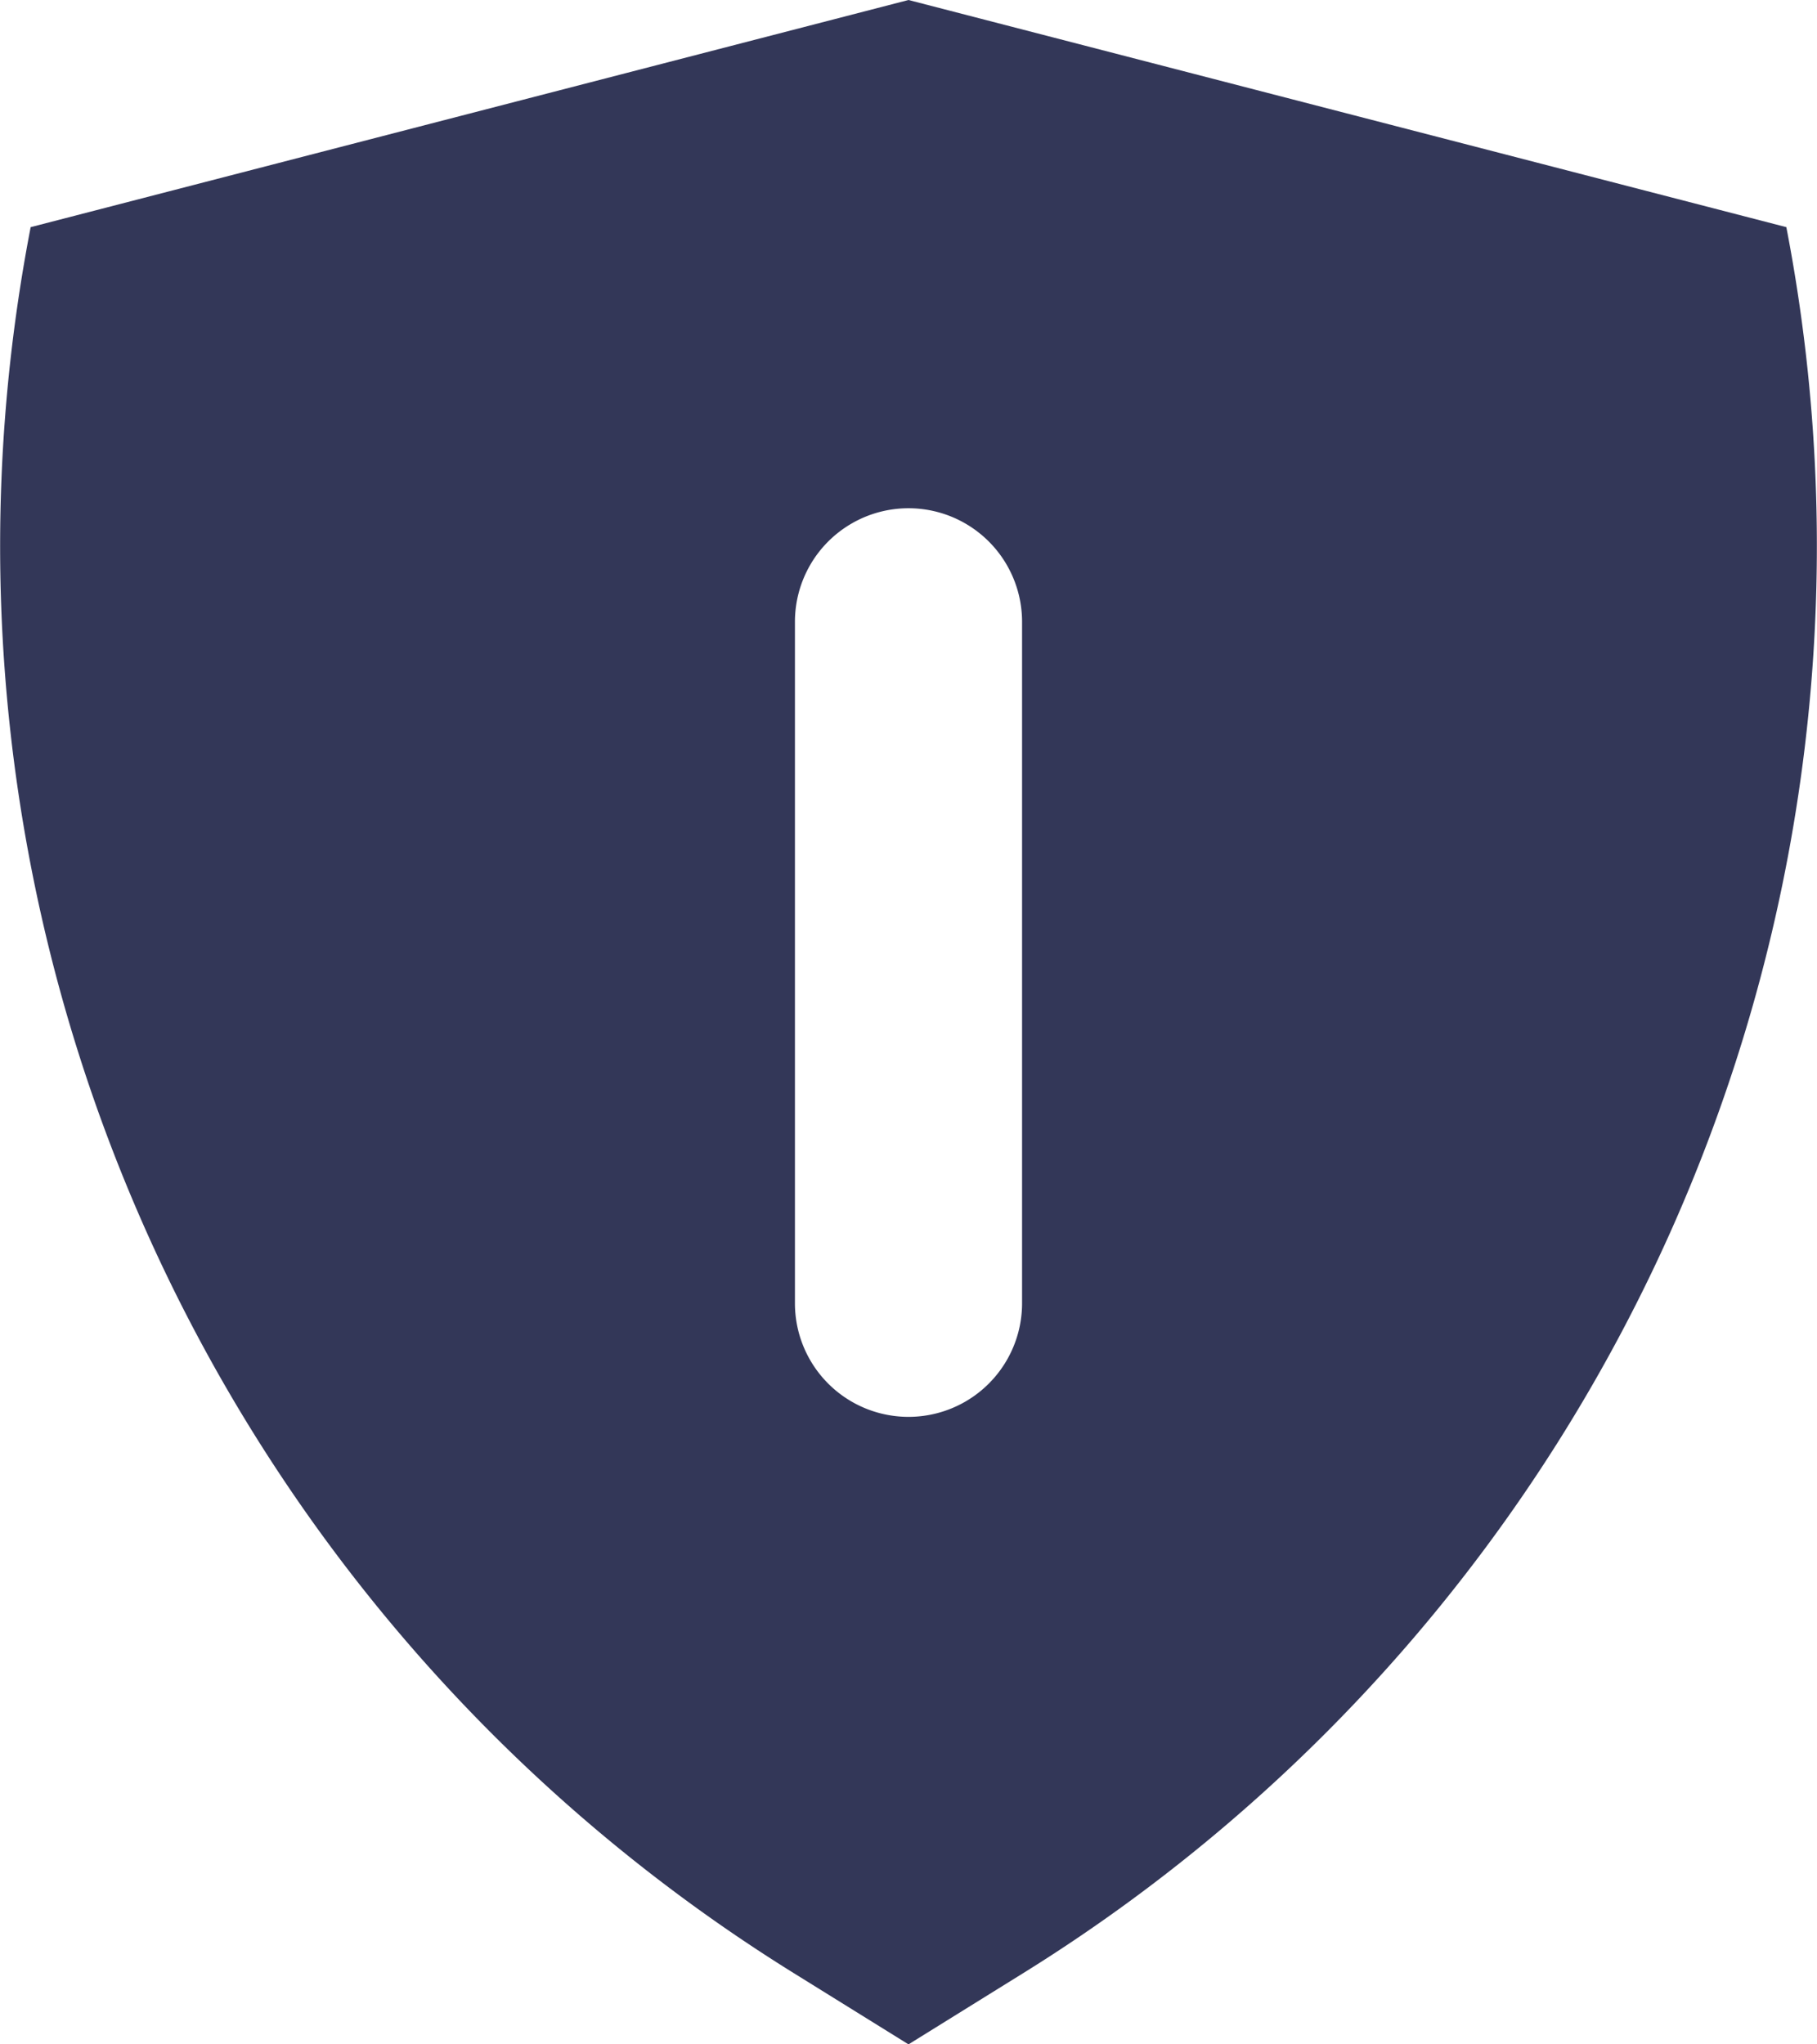 <svg xmlns="http://www.w3.org/2000/svg" width="16" height="18" viewBox="0 0 16 18">
    <path fill="#333758" fill-rule="evenodd" d="M.27 2L8 0l7.73 2a14.791 14.791 0 0 1-6.72 15.373L8 18l-1.01-.627A14.791 14.791 0 0 1 .27 2zM7 5.475v6a1 1 0 0 0 2 0v-6a1 1 0 0 0-2 0z"/>
</svg>
